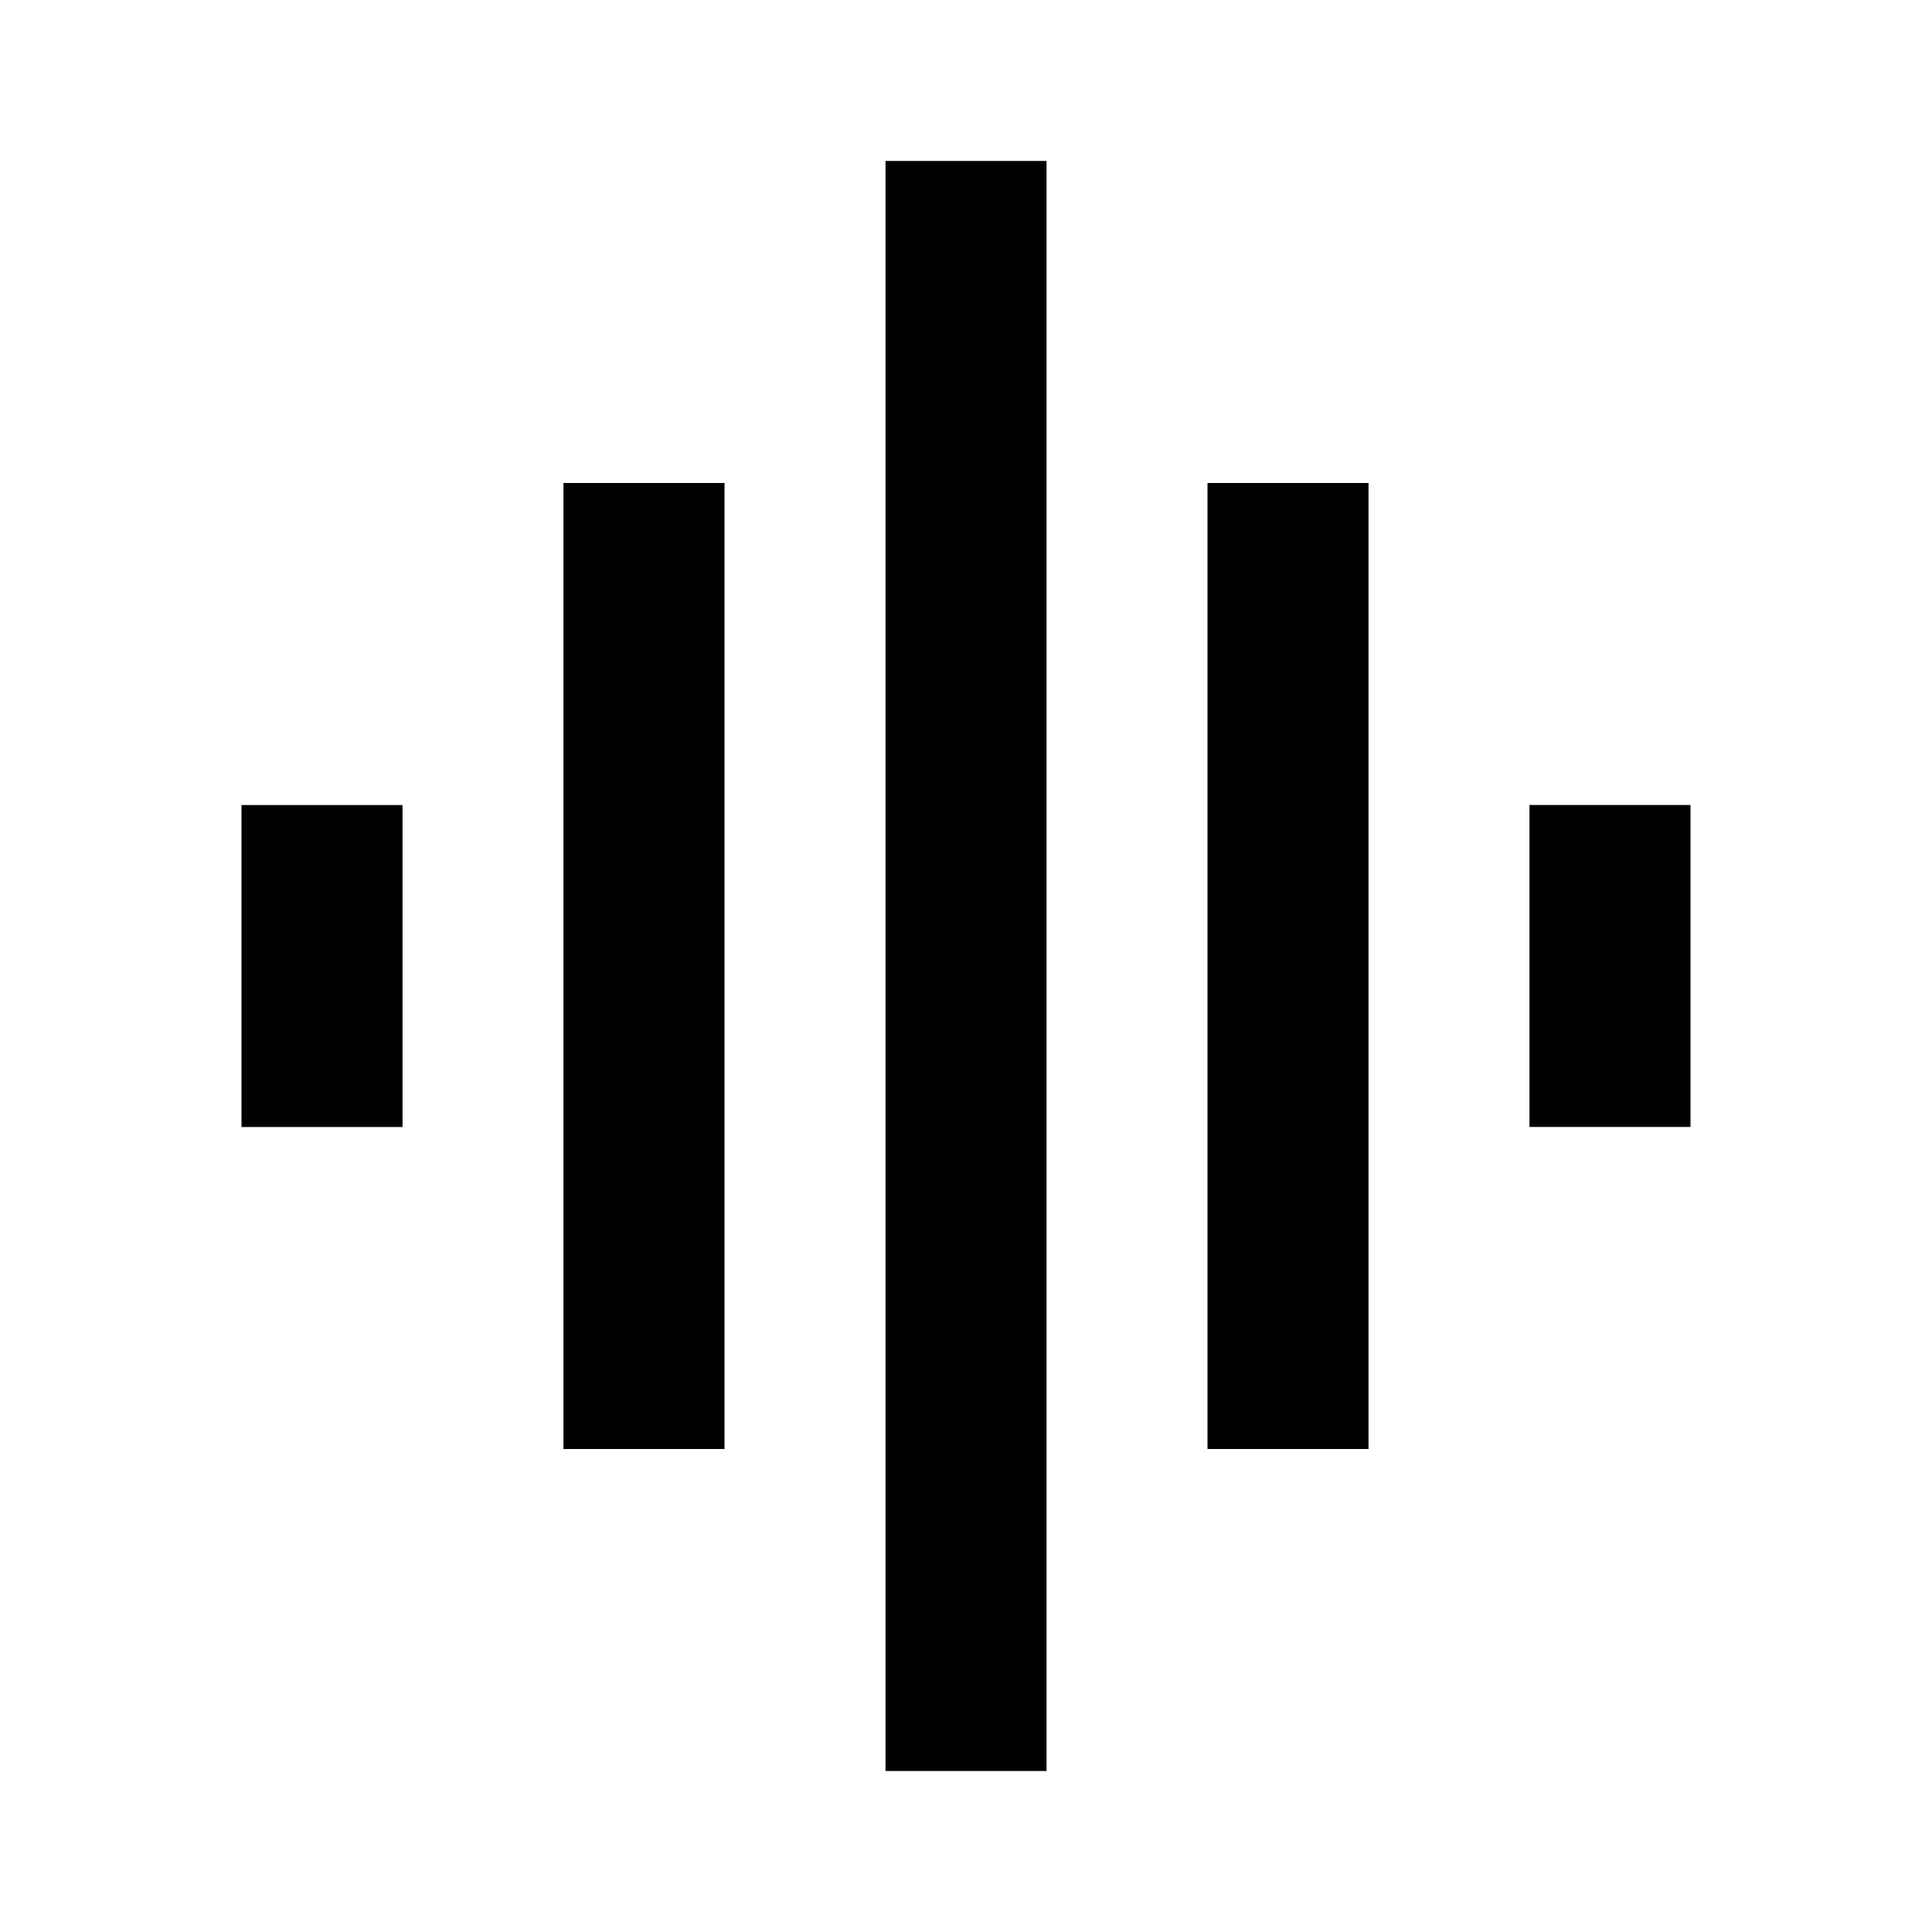 <!-- Generated by IcoMoon.io -->
<svg version="1.1" xmlns="http://www.w3.org/2000/svg" width="32" height="32" viewBox="0 0 32 32">
<title>mt-graphmt-eq</title>
<path d="M9.333 24h2.667v-16h-2.667v16zM14.667 29.333h2.667v-26.667h-2.667v26.667zM4 18.667h2.667v-5.333h-2.667v5.333zM20 24h2.667v-16h-2.667v16zM25.333 13.333v5.333h2.667v-5.333h-2.667z"></path>
</svg>
